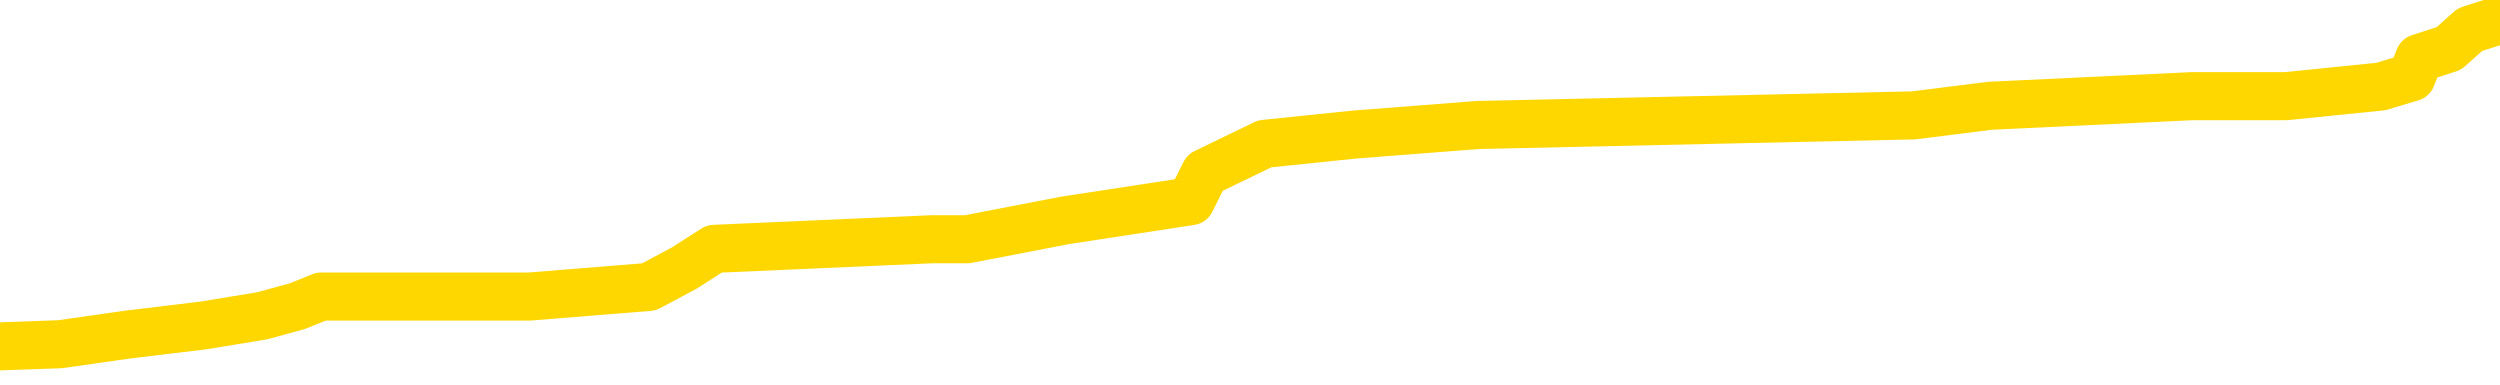 <svg xmlns="http://www.w3.org/2000/svg" version="1.1" viewBox="0 0 6500 1000">
	<path fill="none" stroke="gold" stroke-width="125" stroke-linecap="round" stroke-linejoin="round" d="M0 56613  L-694626 56613 L-694441 56589 L-693951 56539 L-693658 56514 L-693346 56465 L-693112 56440 L-693059 56390 L-692999 56341 L-692846 56316 L-692806 56266 L-692673 56241 L-692381 56217 L-691840 56217 L-691230 56192 L-691182 56192 L-690542 56167 L-690508 56167 L-689983 56167 L-689850 56142 L-689460 56093 L-689132 56043 L-689015 55993 L-688803 55944 L-688086 55944 L-687516 55919 L-687409 55919 L-687235 55894 L-687013 55844 L-686612 55820 L-686586 55770 L-685658 55720 L-685571 55671 L-685488 55621 L-685418 55572 L-685121 55547 L-684969 55497 L-683079 55522 L-682978 55522 L-682716 55522 L-682422 55547 L-682281 55497 L-682032 55497 L-681996 55472 L-681838 55448 L-681374 55398 L-681121 55373 L-680909 55323 L-680658 55299 L-680309 55274 L-679382 55224 L-679288 55175 L-678877 55150 L-677706 55100 L-676517 55075 L-676425 55026 L-676398 54976 L-676132 54927 L-675833 54877 L-675704 54827 L-675666 54778 L-674852 54778 L-674468 54803 L-673407 54827 L-673346 54827 L-673081 55323 L-672610 55795 L-672417 56266 L-672154 56738 L-671817 56713 L-671681 56688 L-671226 56663 L-670482 56638 L-670465 56613 L-670300 56564 L-670231 56564 L-669715 56539 L-668687 56539 L-668490 56514 L-668002 56489 L-667640 56465 L-667231 56465 L-666846 56489 L-665142 56489 L-665044 56489 L-664972 56489 L-664911 56489 L-664727 56465 L-664390 56465 L-663750 56440 L-663673 56415 L-663611 56415 L-663425 56390 L-663345 56390 L-663168 56365 L-663149 56341 L-662919 56341 L-662531 56316 L-661642 56316 L-661603 56291 L-661515 56266 L-661487 56217 L-660479 56192 L-660330 56142 L-660305 56117 L-660172 56093 L-660133 56068 L-658874 56043 L-658817 56043 L-658277 56018 L-658224 56018 L-658178 56018 L-657782 55993 L-657643 55968 L-657443 55944 L-657296 55944 L-657132 55944 L-656855 55968 L-656496 55968 L-655944 55944 L-655299 55919 L-655040 55869 L-654887 55844 L-654486 55820 L-654445 55795 L-654325 55770 L-654263 55795 L-654249 55795 L-654155 55795 L-653862 55770 L-653711 55671 L-653380 55621 L-653303 55572 L-653227 55547 L-653000 55472 L-652934 55423 L-652706 55373 L-652653 55323 L-652489 55299 L-651483 55274 L-651300 55249 L-650749 55224 L-650356 55175 L-649958 55150 L-649108 55100 L-649030 55075 L-648451 55051 L-648009 55051 L-647768 55026 L-647611 55026 L-647210 54976 L-647190 54976 L-646745 54951 L-646340 54927 L-646204 54877 L-646028 54827 L-645892 54778 L-645642 54728 L-644642 54703 L-644560 54678 L-644424 54654 L-644386 54629 L-643496 54604 L-643280 54579 L-642837 54554 L-642720 54530 L-642663 54505 L-641986 54505 L-641886 54480 L-641857 54480 L-640516 54455 L-640110 54430 L-640070 54406 L-639142 54381 L-639044 54356 L-638911 54331 L-638507 54306 L-638480 54282 L-638387 54257 L-638171 54232 L-637760 54182 L-636606 54133 L-636315 54083 L-636286 54033 L-635678 54009 L-635428 53959 L-635408 53934 L-634479 53909 L-634428 53860 L-634305 53835 L-634288 53785 L-634132 53761 L-633956 53711 L-633820 53686 L-633763 53661 L-633655 53637 L-633570 53612 L-633337 53587 L-633262 53562 L-632953 53537 L-632836 53513 L-632666 53488 L-632575 53463 L-632472 53463 L-632449 53438 L-632372 53438 L-632274 53388 L-631907 53364 L-631802 53339 L-631299 53314 L-630847 53289 L-630809 53264 L-630785 53240 L-630744 53215 L-630615 53190 L-630515 53165 L-630073 53140 L-629791 53116 L-629198 53091 L-629068 53066 L-628794 53016 L-628641 52992 L-628488 52967 L-628403 52917 L-628325 52892 L-628139 52868 L-628088 52868 L-628061 52843 L-627981 52818 L-627958 52793 L-627675 52743 L-627071 52694 L-626075 52669 L-625777 52644 L-625044 52619 L-624799 52595 L-624709 52570 L-624132 52545 L-623434 52520 L-622681 52495 L-622363 52471 L-621980 52421 L-621903 52396 L-621268 52371 L-621083 52347 L-620995 52347 L-620866 52347 L-620553 52322 L-620503 52297 L-620361 52272 L-620340 52247 L-619372 52223 L-618827 52198 L-618348 52198 L-618287 52198 L-617964 52198 L-617942 52173 L-617880 52173 L-617670 52148 L-617593 52123 L-617538 52098 L-617516 52074 L-617476 52049 L-617461 52024 L-616703 51999 L-616687 51974 L-615888 51950 L-615735 51925 L-614830 51900 L-614324 51875 L-614094 51826 L-614053 51826 L-613938 51801 L-613761 51776 L-613007 51801 L-612872 51776 L-612708 51751 L-612390 51726 L-612214 51677 L-611192 51627 L-611169 51578 L-610917 51553 L-610704 51503 L-610070 51478 L-609832 51429 L-609800 51379 L-609622 51329 L-609542 51280 L-609452 51255 L-609387 51205 L-608947 51156 L-608924 51131 L-608383 51106 L-608127 51081 L-607632 51057 L-606755 51032 L-606718 51007 L-606665 50982 L-606624 50957 L-606507 50933 L-606231 50908 L-606023 50858 L-605826 50808 L-605803 50759 L-605753 50709 L-605713 50684 L-605636 50660 L-605038 50610 L-604978 50585 L-604875 50560 L-604720 50536 L-604088 50511 L-603408 50486 L-603105 50436 L-602758 50412 L-602561 50387 L-602512 50337 L-602192 50312 L-601564 50288 L-601418 50263 L-601381 50238 L-601323 50213 L-601247 50163 L-601006 50163 L-600917 50139 L-600823 50114 L-600529 50089 L-600395 50064 L-600335 50039 L-600298 49990 L-600026 49990 L-599020 49965 L-598844 49940 L-598794 49940 L-598501 49915 L-598308 49866 L-597975 49841 L-597469 49816 L-596907 49767 L-596892 49717 L-596875 49692 L-596775 49643 L-596660 49593 L-596621 49543 L-596583 49518 L-596518 49518 L-596490 49494 L-596351 49518 L-596058 49518 L-596008 49518 L-595903 49518 L-595638 49494 L-595173 49469 L-595029 49469 L-594974 49419 L-594917 49394 L-594726 49370 L-594361 49345 L-594146 49345 L-593952 49345 L-593894 49345 L-593835 49295 L-593681 49270 L-593411 49246 L-592982 49370 L-592966 49370 L-592889 49345 L-592825 49320 L-592695 49146 L-592672 49122 L-592388 49097 L-592340 49072 L-592285 49047 L-591823 49022 L-591784 49022 L-591744 48998 L-591553 48973 L-591073 48948 L-590586 48923 L-590569 48898 L-590531 48873 L-590275 48849 L-590198 48799 L-589968 48774 L-589952 48725 L-589657 48675 L-589215 48650 L-588768 48625 L-588263 48601 L-588110 48576 L-587823 48551 L-587783 48501 L-587452 48477 L-587230 48452 L-586713 48402 L-586637 48377 L-586389 48328 L-586195 48278 L-586135 48253 L-585358 48228 L-585284 48228 L-585054 48204 L-585037 48204 L-584975 48179 L-584780 48154 L-584316 48154 L-584292 48129 L-584163 48129 L-582862 48129 L-582845 48129 L-582768 48104 L-582674 48104 L-582457 48104 L-582305 48080 L-582127 48104 L-582073 48129 L-581786 48154 L-581746 48154 L-581376 48154 L-580936 48154 L-580753 48154 L-580432 48129 L-580137 48129 L-579691 48080 L-579619 48055 L-579157 48005 L-578719 47980 L-578537 47956 L-577083 47906 L-576951 47881 L-576494 47832 L-576268 47807 L-575881 47757 L-575365 47708 L-574411 47658 L-573617 47608 L-572942 47583 L-572517 47534 L-572205 47509 L-571975 47435 L-571292 47360 L-571279 47286 L-571069 47187 L-571047 47162 L-570873 47112 L-569923 47087 L-569655 47038 L-568839 47013 L-568529 46963 L-568491 46938 L-568434 46889 L-567817 46864 L-567179 46814 L-565553 46790 L-564879 46765 L-564237 46765 L-564160 46765 L-564103 46765 L-564068 46765 L-564039 46740 L-563927 46690 L-563910 46666 L-563887 46641 L-563733 46616 L-563680 46566 L-563602 46542 L-563483 46517 L-563385 46492 L-563268 46467 L-562998 46418 L-562728 46393 L-562711 46343 L-562511 46318 L-562364 46269 L-562137 46244 L-562003 46219 L-561695 46194 L-561635 46169 L-561282 46120 L-560933 46095 L-560832 46070 L-560768 46021 L-560708 45996 L-560323 45946 L-559942 45921 L-559838 45897 L-559578 45872 L-559307 45822 L-559148 45797 L-559115 45773 L-559053 45748 L-558912 45723 L-558728 45698 L-558684 45673 L-558395 45673 L-558379 45648 L-558146 45648 L-558085 45624 L-558047 45624 L-557467 45599 L-557333 45574 L-557310 45475 L-557292 45301 L-557274 45103 L-557258 44904 L-557234 44706 L-557218 44557 L-557196 44383 L-557180 44210 L-557157 44110 L-557140 44011 L-557118 43937 L-557101 43887 L-557052 43813 L-556980 43738 L-556946 43614 L-556922 43515 L-556886 43416 L-556845 43317 L-556808 43267 L-556792 43168 L-556768 43093 L-556731 43044 L-556714 42969 L-556691 42920 L-556673 42870 L-556654 42820 L-556638 42771 L-556609 42696 L-556583 42622 L-556538 42597 L-556521 42548 L-556479 42523 L-556431 42473 L-556361 42423 L-556345 42374 L-556329 42324 L-556267 42299 L-556228 42275 L-556189 42250 L-556023 42225 L-555958 42200 L-555942 42175 L-555897 42126 L-555839 42101 L-555626 42076 L-555593 42051 L-555551 42027 L-555473 42002 L-554935 41977 L-554857 41952 L-554753 41903 L-554664 41878 L-554488 41853 L-554137 41828 L-553981 41803 L-553544 41778 L-553387 41754 L-553257 41729 L-552553 41679 L-552352 41654 L-551392 41605 L-550909 41580 L-550810 41580 L-550718 41555 L-550473 41530 L-550400 41506 L-549957 41456 L-549861 41431 L-549846 41406 L-549830 41382 L-549805 41357 L-549339 41332 L-549122 41307 L-548982 41282 L-548688 41258 L-548600 41233 L-548558 41208 L-548529 41183 L-548356 41158 L-548297 41133 L-548221 41109 L-548140 41084 L-548071 41084 L-547761 41059 L-547676 41034 L-547462 41009 L-547427 40985 L-546744 40960 L-546645 40935 L-546440 40910 L-546394 40885 L-546115 40861 L-546053 40836 L-546036 40786 L-545958 40761 L-545650 40712 L-545625 40687 L-545572 40637 L-545549 40612 L-545426 40588 L-545291 40538 L-545046 40513 L-544921 40513 L-544274 40488 L-544258 40488 L-544233 40488 L-544053 40439 L-543977 40414 L-543885 40389 L-543457 40364 L-543041 40340 L-542648 40290 L-542570 40265 L-542551 40240 L-542187 40216 L-541951 40191 L-541723 40166 L-541410 40141 L-541332 40116 L-541251 40067 L-541073 40017 L-541057 39992 L-540792 39943 L-540712 39918 L-540482 39893 L-540256 39868 L-539940 39868 L-539765 39843 L-539404 39843 L-539012 39819 L-538943 39769 L-538879 39744 L-538738 39695 L-538687 39670 L-538585 39620 L-538083 39595 L-537886 39571 L-537639 39546 L-537454 39521 L-537154 39496 L-537078 39471 L-536912 39422 L-536028 39397 L-535999 39347 L-535876 39298 L-535297 39273 L-535219 39248 L-534506 39248 L-534194 39248 L-533981 39248 L-533964 39248 L-533578 39248 L-533053 39198 L-532606 39174 L-532277 39149 L-532124 39124 L-531798 39124 L-531620 39099 L-531538 39099 L-531332 39050 L-531157 39025 L-530228 39000 L-529338 38975 L-529299 38950 L-529071 38950 L-528692 38926 L-527905 38901 L-527670 38876 L-527594 38851 L-527237 38826 L-526665 38777 L-526398 38752 L-526012 38727 L-525908 38727 L-525738 38727 L-525120 38727 L-524908 38727 L-524600 38727 L-524547 38702 L-524420 38677 L-524367 38653 L-524247 38628 L-523911 38578 L-522952 38553 L-522821 38504 L-522619 38479 L-521988 38454 L-521676 38429 L-521263 38405 L-521235 38380 L-521090 38355 L-520670 38330 L-519337 38330 L-519290 38305 L-519162 38256 L-519145 38231 L-518567 38181 L-518361 38157 L-518332 38132 L-518291 38107 L-518233 38082 L-518196 38057 L-518117 38032 L-517975 38008 L-517520 37983 L-517402 37958 L-517117 37933 L-516744 37908 L-516648 37884 L-516321 37859 L-515967 37834 L-515797 37809 L-515749 37784 L-515640 37760 L-515551 37735 L-515523 37710 L-515447 37660 L-515144 37636 L-515110 37586 L-515038 37561 L-514670 37536 L-514335 37512 L-514254 37512 L-514034 37487 L-513863 37462 L-513835 37437 L-513338 37412 L-512789 37363 L-511908 37338 L-511810 37288 L-511733 37263 L-511458 37239 L-511211 37189 L-511137 37164 L-511075 37115 L-510957 37090 L-510914 37065 L-510804 37040 L-510727 36991 L-510027 36966 L-509781 36941 L-509741 36916 L-509585 36891 L-508986 36891 L-508759 36891 L-508667 36891 L-508192 36891 L-507594 36842 L-507075 36817 L-507054 36792 L-506908 36767 L-506588 36767 L-506046 36767 L-505814 36767 L-505644 36767 L-505157 36742 L-504930 36718 L-504845 36693 L-504499 36668 L-504173 36668 L-503650 36643 L-503322 36618 L-502722 36594 L-502524 36544 L-502472 36519 L-502432 36494 L-502151 36470 L-501466 36420 L-501156 36395 L-501131 36346 L-500940 36321 L-500717 36296 L-500631 36271 L-499967 36222 L-499943 36197 L-499721 36147 L-499391 36122 L-499039 36073 L-498835 36048 L-498602 35998 L-498344 35973 L-498154 35924 L-498107 35899 L-497880 35874 L-497845 35849 L-497689 35825 L-497475 35800 L-497302 35775 L-497210 35750 L-496933 35725 L-496689 35701 L-496374 35676 L-495948 35676 L-495910 35676 L-495427 35676 L-495194 35676 L-494982 35651 L-494756 35626 L-494206 35626 L-493959 35601 L-493125 35601 L-493069 35577 L-493047 35552 L-492889 35527 L-492428 35502 L-492387 35477 L-492047 35428 L-491914 35403 L-491691 35378 L-491119 35353 L-490647 35328 L-490452 35304 L-490260 35279 L-490070 35254 L-489968 35229 L-489600 35204 L-489554 35180 L-489472 35155 L-488179 35130 L-488131 35105 L-487862 35105 L-487717 35105 L-487166 35105 L-487049 35080 L-486968 35056 L-486608 35031 L-486385 35006 L-486104 34981 L-485774 34932 L-485266 34907 L-485154 34882 L-485075 34857 L-484911 34832 L-484616 34832 L-484148 34832 L-483951 34857 L-483901 34857 L-483251 34832 L-483129 34807 L-482675 34807 L-482639 34783 L-482171 34758 L-482060 34733 L-482044 34708 L-481828 34708 L-481647 34683 L-481115 34683 L-480086 34683 L-479886 34659 L-479428 34634 L-478480 34584 L-478381 34559 L-478027 34510 L-477966 34485 L-477952 34460 L-477916 34435 L-477547 34411 L-477427 34386 L-477185 34361 L-477021 34336 L-476834 34311 L-476713 34287 L-475642 34237 L-474784 34212 L-474572 34162 L-474475 34138 L-474301 34088 L-473967 34063 L-473896 34038 L-473838 34014 L-473662 34014 L-473274 33989 L-473038 33964 L-472927 33939 L-472810 33914 L-471829 33890 L-471804 33865 L-471209 33815 L-471177 33815 L-471028 33790 L-470744 33766 L-469832 33766 L-468886 33766 L-468733 33741 L-468631 33741 L-468499 33716 L-468356 33691 L-468330 33666 L-468215 33642 L-467997 33617 L-467315 33592 L-467186 33567 L-466883 33542 L-466643 33493 L-466310 33468 L-465672 33443 L-465329 33393 L-465267 33369 L-465112 33369 L-464190 33369 L-463720 33369 L-463676 33369 L-463663 33344 L-463622 33319 L-463600 33294 L-463573 33269 L-463429 33245 L-463007 33220 L-462671 33220 L-462480 33195 L-462052 33195 L-461864 33170 L-461475 33121 L-460941 33096 L-460568 33071 L-460546 33071 L-460297 33046 L-460178 33021 L-460102 32997 L-459967 32972 L-459927 32947 L-459847 32922 L-459453 32897 L-458957 32872 L-458845 32823 L-458672 32798 L-458364 32773 L-457916 32748 L-457593 32724 L-457451 32674 L-457024 32624 L-456871 32575 L-456815 32525 L-456001 32500 L-455982 32476 L-455610 32451 L-455553 32451 L-454424 32426 L-454356 32426 L-453798 32401 L-453603 32376 L-453467 32352 L-453233 32327 L-452886 32302 L-452852 32252 L-452817 32227 L-452748 32178 L-452399 32153 L-452227 32128 L-451742 32103 L-451726 32079 L-451401 32054 L-451243 32029 L-450103 31979 L-450078 31955 L-449886 31905 L-449692 31880 L-449442 31855 L-449425 31831 L-448405 31806 L-448107 31781 L-448032 31756 L-447896 31707 L-447720 31682 L-447143 31632 L-446928 31607 L-446864 31582 L-446733 31558 L-446696 31508 L-446173 31483 L-446035 41258 L-446021 41258 L-445998 41258 L-445977 41258 L-445750 31458 L-444974 31458 L-444933 31458 L-444565 31458 L-444487 31434 L-444435 31409 L-443762 31384 L-443019 31359 L-442595 31359 L-442147 31334 L-441085 31310 L-440773 31260 L-440363 31260 L-440291 31235 L-439767 31235 L-439672 31235 L-439655 31235 L-439210 31210 L-439024 31161 L-438244 31111 L-437572 31086 L-437160 31012 L-436928 30962 L-436787 30937 L-436706 30888 L-436686 30863 L-436609 30863 L-436481 30838 L-436164 30863 L-435940 30863 L-435615 30838 L-435553 30838 L-435183 30838 L-435150 30838 L-434941 30838 L-434274 30838 L-434196 30838 L-434038 30789 L-433927 30789 L-433601 30764 L-433446 30739 L-433105 30739 L-433048 30689 L-432710 30640 L-432506 30615 L-432453 30565 L-431077 30541 L-430947 30516 L-430514 30491 L-430193 30466 L-429366 30417 L-429242 30392 L-428512 30342 L-428356 30292 L-428315 30268 L-428261 30243 L-428238 30218 L-428124 30193 L-427828 30168 L-427538 30144 L-427483 30119 L-427363 30094 L-427332 30069 L-427233 30044 L-426789 30044 L-426637 30020 L-425802 30020 L-425260 29995 L-424925 29995 L-424910 29970 L-424834 29945 L-424718 29920 L-424523 29896 L-424259 29871 L-423424 29846 L-423328 29821 L-422807 29796 L-422765 29772 L-422665 29747 L-421837 29747 L-421702 29722 L-421363 29722 L-420809 29697 L-420430 29672 L-420267 29647 L-419957 29623 L-419144 29598 L-418838 29573 L-418570 29573 L-418248 29573 L-417927 29598 L-417652 29598 L-416823 29548 L-416728 29523 L-416636 29449 L-416531 29375 L-416144 29300 L-415664 29251 L-415648 29226 L-415529 29201 L-415161 29151 L-415066 29127 L-414232 29077 L-414155 29052 L-413856 29027 L-413765 29002 L-413358 28953 L-413248 28903 L-412548 28878 L-412075 28854 L-412015 28829 L-411796 28779 L-411523 28754 L-411410 28730 L-410382 28705 L-409996 28680 L-409976 28655 L-409643 28630 L-409398 28606 L-408965 28581 L-408855 28556 L-408737 28531 L-408286 28482 L-407695 28457 L-407359 28432 L-405466 28407 L-405352 28357 L-405140 28333 L-403822 28308 L-403715 22726 L-403650 17219 L-403613 12133 L-403552 12133 L-403052 17665 L-402377 23123 L-402355 28159 L-402085 28109 L-401116 28109 L-400427 28085 L-400265 28060 L-399724 28035 L-399635 28010 L-398615 27985 L-397668 27936 L-397302 27961 L-397199 27985 L-396611 27985 L-396552 27985 L-396451 27961 L-396011 27911 L-395903 27886 L-395462 27861 L-394462 27787 L-394205 27712 L-394103 27638 L-393972 27588 L-393606 27539 L-393025 27489 L-392994 27464 L-392679 27440 L-390696 27415 L-390580 27390 L-390512 27390 L-390153 27365 L-388535 27340 L-388357 27340 L-388213 27340 L-387391 27365 L-387338 27390 L-387283 27390 L-386849 27390 L-385869 27415 L-385795 27415 L-384710 27390 L-384497 27390 L-383781 27340 L-383392 27316 L-383174 27266 L-382854 27216 L-382360 27167 L-382233 27142 L-382004 27092 L-381771 27043 L-381712 27018 L-381423 26993 L-381151 26943 L-380121 26919 L-378456 26894 L-378036 26869 L-377899 26844 L-377743 26844 L-377438 26819 L-377210 26770 L-377051 26745 L-376892 26695 L-376723 26646 L-376675 26621 L-376622 26596 L-376600 26596 L-376214 26571 L-375965 26571 L-375694 26571 L-375533 26571 L-375444 26571 L-373785 26571 L-373620 26596 L-373240 26571 L-372780 26571 L-372170 26522 L-371077 26497 L-370646 26472 L-370615 26447 L-370552 26422 L-370535 26398 L-368831 26373 L-368789 26348 L-368323 26323 L-368136 26298 L-368104 26249 L-367508 26224 L-367459 26199 L-367136 26174 L-367085 26150 L-366875 26125 L-366857 26100 L-366591 26050 L-366538 26026 L-366069 26001 L-365558 25951 L-365480 25951 L-365186 25926 L-365169 25902 L-365131 25877 L-365059 25852 L-364902 25827 L-363956 25827 L-363900 25827 L-363379 25827 L-363186 25802 L-363085 25802 L-362860 25777 L-362350 25777 L-361962 26447 L-361892 26447 L-361544 26422 L-361187 26398 L-360058 25678 L-360006 25629 L-359780 25604 L-359747 25579 L-359622 25529 L-359523 25529 L-359258 25529 L-358518 25554 L-357939 25554 L-357646 25554 L-356940 25554 L-356761 25529 L-356738 25529 L-356102 25505 L-355791 25480 L-355394 25480 L-355365 25455 L-355344 25430 L-355190 25405 L-354505 25405 L-354488 25405 L-354149 25405 L-353876 25381 L-353839 25356 L-353783 25306 L-353761 25281 L-353689 25257 L-353357 25232 L-353251 25207 L-353222 25157 L-353024 25132 L-352871 25108 L-352003 25083 L-351440 25033 L-351424 25033 L-351323 25008 L-351221 25033 L-351074 25033 L-350996 25033 L-350958 25008 L-350903 24984 L-350829 24959 L-350685 24934 L-350203 24934 L-349798 24909 L-348932 24934 L-348912 24934 L-348654 24934 L-348578 24934 L-348549 24909 L-348538 24860 L-348521 24835 L-348228 24810 L-348189 24785 L-348117 24760 L-348043 24736 L-347838 24711 L-347678 24636 L-347377 24562 L-347299 24463 L-347282 24388 L-347066 24339 L-346835 24339 L-346725 24363 L-346355 24388 L-346197 24388 L-345965 24388 L-345797 24388 L-345652 24363 L-345520 24339 L-344244 24289 L-343840 24239 L-343780 24215 L-343663 24165 L-343238 24140 L-343222 24091 L-343160 24066 L-342887 24016 L-342775 23991 L-342492 23942 L-342215 23917 L-341790 23867 L-341768 23842 L-341689 23818 L-341564 23793 L-340977 23768 L-340586 23743 L-340251 23718 L-339661 23694 L-339559 23694 L-339389 23669 L-339253 23669 L-338425 23644 L-337240 23619 L-337203 23594 L-337148 23594 L-336927 23570 L-336722 23570 L-336568 23570 L-336311 23545 L-336235 23520 L-335692 23495 L-335655 23470 L-335407 23446 L-335019 23421 L-334194 23396 L-333835 23371 L-333525 23371 L-333267 23346 L-333043 23322 L-332637 23297 L-332520 23272 L-332337 23247 L-332284 23247 L-332095 23222 L-331925 23197 L-331896 23173 L-331616 23148 L-331305 23123 L-331167 23098 L-330857 23073 L-330663 23073 L-330648 23049 L-329929 23049 L-329795 22999 L-329497 22974 L-329407 22949 L-328806 22949 L-328768 22925 L-328690 22900 L-328069 22875 L-327918 22825 L-327877 22801 L-327566 22776 L-327375 22751 L-327182 22701 L-327126 22652 L-326817 22627 L-326765 22602 L-326711 22627 L-326685 22627 L-326560 22627 L-325749 22602 L-325673 22577 L-325132 22552 L-324863 22528 L-324204 22503 L-323296 22478 L-323055 22453 L-322523 22428 L-322306 22404 L-321198 22428 L-321148 22428 L-320372 22428 L-319825 22404 L-319713 22379 L-319561 22329 L-319505 22304 L-319340 22280 L-318963 22255 L-318515 22230 L-318460 22205 L-318306 22180 L-317626 22156 L-317406 22131 L-316888 22106 L-316039 22056 L-316023 22032 L-314232 22007 L-313678 21982 L-313561 21957 L-312555 21932 L-312518 21907 L-312285 21907 L-312193 21907 L-312153 21907 L-311821 21883 L-311469 21858 L-311204 21808 L-310917 21783 L-310606 21734 L-310352 21684 L-310259 21659 L-309768 21635 L-309561 21610 L-308996 21585 L-308881 21610 L-308530 21585 L-308479 21585 L-308438 21585 L-307835 21535 L-307101 21486 L-306520 21436 L-306284 21387 L-305744 21312 L-305592 21262 L-305090 21238 L-304880 21188 L-304857 21188 L-304798 21163 L-303836 21163 L-303658 21138 L-303216 21114 L-303192 21064 L-303037 21039 L-302955 21039 L-302805 21064 L-302158 21064 L-302108 21039 L-300989 21014 L-300004 20990 L-299943 20965 L-299222 20940 L-298357 20915 L-297979 20890 L-297760 20890 L-297000 20866 L-296948 20841 L-296639 20791 L-295788 20791 L-295594 20766 L-295418 20741 L-295193 20741 L-295067 20717 L-294875 20717 L-294642 20692 L-294473 20717 L-294186 20692 L-293907 20692 L-293824 20667 L-293653 20642 L-293637 20593 L-293483 20568 L-293443 20543 L-292668 20518 L-292591 20518 L-292359 20469 L-291932 20444 L-291587 20419 L-291004 20394 L-290735 20394 L-290476 20394 L-290347 20345 L-290330 20320 L-290217 20295 L-290193 20270 L-289959 20245 L-289923 20221 L-288607 20221 L-288551 20196 L-287872 20146 L-287299 20146 L-287174 20146 L-287021 20146 L-286944 20146 L-286632 20096 L-286359 20072 L-286270 20022 L-286168 20022 L-285240 19997 L-285164 19997 L-284800 19997 L-284775 19972 L-284739 19948 L-283963 19898 L-283871 19873 L-283731 19848 L-283330 19824 L-283068 19824 L-282825 19848 L-282610 19824 L-282530 19824 L-282454 19824 L-282377 19824 L-282190 19848 L-282124 19848 L-281874 19848 L-281819 19824 L-281682 19799 L-281602 19749 L-281489 19724 L-281266 19700 L-281101 19675 L-281060 19650 L-280891 19625 L-280520 19600 L-280505 19576 L-280389 19551 L-279668 19526 L-279632 19501 L-279499 19501 L-279151 19476 L-278740 19476 L-278704 19476 L-278626 19451 L-278587 19427 L-278223 19402 L-278018 19377 L-278003 19352 L-277658 19327 L-277310 19327 L-276984 19327 L-276882 19303 L-276729 19303 L-276535 19278 L-276303 19278 L-276211 19278 L-276055 19278 L-275978 19278 L-275937 19253 L-275824 19228 L-275800 19203 L-275550 19203 L-275411 19154 L-274833 19079 L-274005 19030 L-273517 18980 L-273396 18955 L-273357 18931 L-273344 18906 L-273192 18856 L-273091 18806 L-272858 18782 L-272468 18732 L-272164 18707 L-272148 18682 L-271977 18658 L-271739 18608 L-271142 18608 L-270539 18583 L-270499 18583 L-270458 18583 L-270305 18558 L-270252 18534 L-270190 18509 L-270121 18484 L-270067 18434 L-270042 18410 L-269995 18385 L-269900 18335 L-269763 18310 L-269610 18286 L-269478 18261 L-269437 18261 L-269401 18236 L-269339 18211 L-269066 18161 L-268752 18137 L-268711 18087 L-268626 18062 L-268448 18037 L-268211 18013 L-267853 17988 L-267823 17963 L-267254 17938 L-267131 17913 L-266895 17889 L-266873 17889 L-266591 17864 L-266306 17864 L-266050 17864 L-265478 17839 L-265182 17814 L-265106 17789 L-264407 17765 L-264329 17740 L-264294 17715 L-264268 17690 L-264216 17641 L-264022 17616 L-263882 17566 L-263846 17541 L-263806 17516 L-263210 17492 L-262978 17467 L-262695 17641 L-262640 17789 L-262566 17963 L-262488 18112 L-262252 18062 L-262008 18037 L-261873 18013 L-261766 17988 L-261686 17963 L-261299 17913 L-261172 17889 L-261020 17864 L-260982 17839 L-260836 17814 L-260615 17789 L-260441 17765 L-260372 17740 L-259550 17690 L-259534 17690 L-259239 17665 L-258452 17641 L-258142 17641 L-257996 17616 L-257768 17591 L-257567 17541 L-256630 17516 L-256593 17492 L-256570 17467 L-256530 17417 L-256261 17392 L-255664 17368 L-255601 17343 L-255565 17318 L-255548 17293 L-254853 17293 L-254652 17293 L-254620 17293 L-254287 17293 L-254179 17268 L-253554 17219 L-253050 17194 L-253013 17144 L-252571 17144 L-252474 17120 L-252316 17120 L-252002 17120 L-251990 17120 L-251550 17144 L-251068 17169 L-250939 17169 L-250619 17169 L-250551 17144 L-250246 17144 L-250071 17120 L-249877 17095 L-249634 17045 L-249436 16996 L-249411 16946 L-248833 16921 L-248763 16896 L-248353 16871 L-248299 16847 L-248253 16822 L-247889 16797 L-247742 16772 L-247537 16747 L-247441 16747 L-247286 16723 L-247224 16698 L-247076 16648 L-246976 16623 L-246419 16623 L-246397 16673 L-246225 16698 L-245683 16723 L-245622 16723 L-245568 16673 L-245539 16623 L-245468 16599 L-245452 16549 L-245388 16524 L-245352 16475 L-245197 16450 L-244871 16425 L-244305 16400 L-244291 16375 L-244229 16326 L-244127 16276 L-244081 16276 L-243839 16251 L-243416 16251 L-243262 16251 L-241520 16202 L-240978 16177 L-240035 16152 L-239626 16127 L-239085 16078 L-238888 16053 L-238720 16028 L-238424 16003 L-238309 15978 L-238294 15978 L-238139 15954 L-237999 15929 L-237923 15879 L-237791 15879 L-237443 15879 L-237072 15904 L-236474 15904 L-236298 15904 L-236142 15879 L-235873 15854 L-235722 15854 L-235431 15929 L-235407 15978 L-235324 16028 L-235096 16078 L-234397 16053 L-234270 16028 L-233839 16003 L-233745 15978 L-232540 15978 L-232491 15954 L-232197 15954 L-231794 15929 L-231518 15879 L-231499 15854 L-231381 15830 L-231305 15805 L-231123 15780 L-230643 15755 L-230192 15706 L-229782 15681 L-229751 15656 L-229333 15631 L-229219 15631 L-229101 15631 L-229086 15631 L-228891 15606 L-228870 15557 L-228638 15532 L-228194 15507 L-227875 15457 L-227410 15457 L-227245 15433 L-227090 15408 L-226934 15408 L-226481 15408 L-226162 15408 L-226107 15433 L-225736 15433 L-225698 15457 L-225371 15457 L-225255 15433 L-225156 15408 L-224830 15358 L-224443 15333 L-224182 15309 L-223824 15259 L-223567 15234 L-221397 15209 L-221348 15185 L-221325 15160 L-220914 15160 L-220852 15160 L-220782 15185 L-220551 15185 L-220240 15160 L-219937 15110 L-219893 15085 L-219585 15061 L-219452 15036 L-219235 15011 L-218523 14986 L-218368 14986 L-218230 14961 L-218081 14961 L-218060 14961 L-217866 14936 L-217840 14912 L-217749 14887 L-217727 14862 L-217711 14837 L-217611 14812 L-216682 14788 L-216224 14788 L-215132 14738 L-214710 14738 L-214306 14713 L-214267 14688 L-214014 14664 L-213239 14614 L-213223 14589 L-213198 14564 L-213005 14540 L-212269 14515 L-212000 14490 L-211959 14465 L-211560 14416 L-211535 14391 L-210746 14366 L-210066 14341 L-208695 14316 L-208425 14291 L-208376 14267 L-207839 14217 L-207806 14192 L-207704 14143 L-207381 14118 L-207301 14093 L-207032 14093 L-206119 14068 L-205981 14068 L-205732 14019 L-205186 14019 L-204764 13994 L-204571 13969 L-204556 13969 L-204418 13919 L-204324 13895 L-204197 13870 L-203937 13845 L-203912 13795 L-203821 13771 L-203511 13746 L-203450 13721 L-203333 13721 L-202984 13721 L-202173 13721 L-201942 13671 L-201113 13671 L-200881 13622 L-200664 13597 L-200145 13597 L-199507 13572 L-199091 13547 L-198769 13522 L-198288 13498 L-197862 13498 L-197801 13473 L-197453 13473 L-197412 13448 L-197398 13423 L-197299 13374 L-197253 13374 L-196768 13349 L-195967 13349 L-195632 13349 L-194551 13324 L-194071 13299 L-194048 13274 L-193908 13250 L-193353 13225 L-192656 13200 L-192347 13175 L-192125 13150 L-192020 13126 L-191918 13076 L-191246 13051 L-191152 13026 L-191130 13026 L-191053 13001 L-190875 13001 L-190703 13001 L-190522 12977 L-190509 12952 L-190433 12927 L-190268 12902 L-189754 12877 L-189738 12853 L-189597 12853 L-189235 12828 L-189210 12828 L-189080 12803 L-189055 12778 L-188693 12753 L-188168 12704 L-188074 12679 L-187858 12629 L-187765 12605 L-187740 12580 L-187276 12555 L-187199 12555 L-186797 12530 L-186346 12530 L-185095 12505 L-185056 12481 L-184624 12456 L-184592 12431 L-183872 12406 L-183696 12381 L-183561 12356 L-183254 12332 L-183199 12307 L-183174 12257 L-183158 12208 L-182983 12183 L-182794 12158 L-182286 12158 L-181912 11960 L-181574 11736 L-181535 11538 L-180816 11364 L-180723 11339 L-180684 11315 L-180143 11315 L-180119 11290 L-179717 11265 L-179291 11240 L-179020 11240 L-178841 11215 L-178595 11166 L-178571 11141 L-178515 11091 L-177898 11066 L-177395 11042 L-177008 11042 L-176389 11066 L-176173 11066 L-176018 11091 L-174726 11042 L-174626 11017 L-174184 10967 L-173853 10942 L-173552 10893 L-173310 10868 L-172575 10818 L-171996 10794 L-171166 10769 L-171066 10744 L-170508 10719 L-170370 10694 L-168729 10670 L-168668 10670 L-168574 10670 L-167607 10670 L-167429 10645 L-167142 10645 L-166925 10645 L-166846 10620 L-166575 10620 L-166460 10595 L-166307 10570 L-165996 10546 L-165918 10521 L-165827 10521 L-165750 10496 L-165633 10496 L-165454 10471 L-165362 10446 L-165324 10421 L-164821 10421 L-164603 10397 L-164473 10397 L-164318 10372 L-164263 10347 L-164139 10347 L-163754 10322 L-163245 10297 L-163173 10273 L-162693 10248 L-162616 10223 L-162515 10223 L-162282 10198 L-161817 10198 L-161587 10198 L-161571 10198 L-161339 10198 L-161184 10198 L-161123 10198 L-160930 10173 L-160659 10124 L-159907 10099 L-158954 10099 L-158918 10074 L-158693 10074 L-158253 10074 L-157973 10025 L-157624 10000 L-156555 9975 L-155627 9975 L-155496 9975 L-155450 9975 L-155380 9950 L-155226 9950 L-155148 9901 L-154975 9851 L-154540 9801 L-154336 9776 L-154275 9727 L-153693 9702 L-153539 9652 L-153423 9628 L-153383 9603 L-153213 9578 L-153076 9553 L-152866 9504 L-152788 9479 L-152765 9454 L-152556 9404 L-152146 9380 L-152122 9355 L-151898 9330 L-151753 9305 L-151718 9280 L-151705 9256 L-151682 9231 L-151449 9206 L-151264 9181 L-151046 9156 L-151021 9131 L-150332 9107 L-150228 9082 L-150193 9057 L-150172 9032 L-149978 9007 L-149925 8983 L-149808 8933 L-149726 8933 L-149615 8908 L-149301 8883 L-148841 8859 L-148586 8834 L-148352 8784 L-148222 8759 L-147870 8735 L-147811 8710 L-147658 8685 L-147086 8635 L-146999 8611 L-146846 8561 L-146550 8511 L-146180 8462 L-145877 8412 L-145800 8387 L-145396 8362 L-145228 8362 L-145083 8362 L-144543 8362 L-144483 8362 L-144467 8313 L-144301 8288 L-144095 8263 L-144020 8263 L-143927 8238 L-143518 8214 L-143502 8189 L-143478 8189 L-143285 8164 L-143209 8387 L-143038 8611 L-142976 8809 L-142960 9032 L-142446 9007 L-142225 8983 L-141606 8933 L-141352 8908 L-141158 8883 L-141119 8859 L-141045 8859 L-140980 8859 L-140330 8859 L-140291 8883 L-140117 8883 L-140051 8883 L-139377 8883 L-138988 8834 L-138726 8809 L-138488 8784 L-138411 8735 L-138395 8685 L-138193 8660 L-137822 8611 L-137597 8586 L-136961 8561 L-136941 8561 L-136554 8536 L-136460 8536 L-136402 8511 L-136126 8486 L-135817 8486 L-135740 8462 L-134888 8486 L-134546 8611 L-134109 8759 L-133675 8883 L-133180 9007 L-133030 8983 L-132762 9007 L-131524 9032 L-131467 9082 L-129703 9107 L-129513 9082 L-128503 9057 L-128352 9032 L-127976 9082 L-127655 9131 L-127050 9181 L-126980 9231 L-126803 9206 L-125975 9181 L-125836 9156 L-125449 9131 L-125265 9107 L-125221 9082 L-125101 9057 L-124891 9032 L-124444 8983 L-124096 8958 L-123964 8933 L-123555 8908 L-123204 8908 L-122919 8883 L-122726 8859 L-122571 8859 L-122407 8834 L-122339 8809 L-122239 8809 L-122005 8784 L-121889 8784 L-121836 8759 L-121294 8759 L-120830 8735 L-119648 8735 L-119514 8735 L-119490 8735 L-119437 8735 L-118769 8735 L-117735 8685 L-117541 8660 L-117361 8635 L-117210 8635 L-117169 8611 L-117154 8611 L-117092 8586 L-116767 8561 L-115607 8536 L-115413 8511 L-115236 8486 L-114122 8462 L-113262 8437 L-113156 8437 L-112682 8412 L-112490 8412 L-110168 8387 L-110090 8362 L-109969 8313 L-109935 8288 L-109897 8238 L-109803 8164 L-109587 8114 L-109006 8065 L-108620 8040 L-107847 8015 L-107769 7990 L-107072 7990 L-106530 7990 L-106489 7966 L-106359 7966 L-105895 7941 L-105857 7916 L-105722 7891 L-105354 7866 L-105324 7841 L-105174 7841 L-104773 7817 L-102949 7841 L-102142 7817 L-101424 7817 L-101407 7817 L-101093 7767 L-100532 7742 L-100030 7717 L-99511 7693 L-99490 7668 L-97746 7643 L-97577 7618 L-97381 7593 L-96488 7569 L-95969 7519 L-95758 7494 L-95501 7469 L-94791 7445 L-93841 7420 L-93183 7395 L-93143 7345 L-92857 7321 L-92774 7296 L-92679 7296 L-92547 7271 L-92470 7271 L-91735 7271 L-91397 7246 L-91348 7271 L-91093 7271 L-90806 7246 L-90380 7246 L-89800 7221 L-89541 7221 L-89390 7196 L-89142 7196 L-89104 7196 L-88307 7172 L-88269 7147 L-88092 7147 L-87683 7097 L-87454 7097 L-87378 7097 L-87247 7097 L-87131 7072 L-86782 7048 L-86719 7023 L-86567 6998 L-85826 6973 L-85714 6948 L-85544 6924 L-85505 6899 L-85211 6899 L-84809 6899 L-84633 6899 L-84538 6899 L-84229 6874 L-83427 6849 L-82969 6800 L-82449 6775 L-81960 6750 L-81265 6725 L-80218 6700 L-79950 6700 L-79895 6676 L-79735 6676 L-79483 6676 L-79237 6651 L-79159 6626 L-78944 6576 L-78632 6551 L-78169 6502 L-78154 6477 L-77858 6477 L-77845 6452 L-76854 6427 L-76181 6403 L-75846 6353 L-75230 6353 L-75093 6328 L-74454 6303 L-74324 6279 L-73373 6229 L-73274 6179 L-72714 6155 L-72306 6155 L-71877 6155 L-71786 6130 L-70951 6130 L-70588 6130 L-70548 6155 L-70416 6179 L-70239 6179 L-70023 6179 L-69969 6155 L-69812 6105 L-69559 6080 L-68459 6055 L-68382 6031 L-68162 6006 L-68031 5956 L-67995 5931 L-67801 5906 L-67702 5882 L-67218 5857 L-66934 5832 L-66774 5807 L-66679 5758 L-66407 5733 L-66138 5708 L-66122 5609 L-65983 5534 L-65845 5460 L-65518 5361 L-65209 5311 L-65168 5286 L-65092 5237 L-64977 5212 L-64127 5162 L-63800 5137 L-63469 5113 L-63336 5113 L-63120 5113 L-63104 5113 L-62423 5113 L-62330 5063 L-62307 5038 L-62291 4989 L-62252 4964 L-61841 4914 L-61571 4889 L-61531 4865 L-61163 4865 L-60953 4840 L-59870 4840 L-59854 4815 L-59825 4790 L-59805 4790 L-59428 4741 L-59173 4716 L-58925 4666 L-58786 4616 L-58654 4592 L-58322 4567 L-58229 4542 L-58168 4517 L-57610 4492 L-57549 4468 L-57393 4443 L-57199 4418 L-57006 4393 L-56991 4368 L-56952 4344 L-56913 4319 L-56642 4294 L-56519 4269 L-56487 4244 L-56387 4244 L-56232 4244 L-56091 4244 L-55806 4220 L-55481 4220 L-54785 4195 L-54762 4195 L-54253 4195 L-53407 4195 L-53044 4170 L-52889 4145 L-52286 4145 L-52116 4145 L-52055 4145 L-52000 4120 L-50944 4096 L-50926 4096 L-50020 4096 L-49998 4096 L-49831 4071 L-49589 4071 L-49539 4046 L-49484 3996 L-49347 3971 L-49307 3947 L-48379 3922 L-48324 3922 L-48202 3922 L-48130 3922 L-48014 3922 L-47836 3947 L-46853 3922 L-46714 3922 L-46596 3872 L-46302 3823 L-46055 3798 L-46018 3773 L-45963 3798 L-45942 3798 L-45809 3798 L-45730 3798 L-45592 3773 L-44969 3773 L-44803 3748 L-44338 3748 L-44162 3699 L-44145 3674 L-44085 3649 L-43969 3624 L-43486 3599 L-42790 3575 L-42417 3550 L-42248 3525 L-41282 3500 L-41127 3475 L-40949 3475 L-40857 3451 L-40602 3451 L-40431 3451 L-39784 3426 L-39773 3426 L-39193 3401 L-39055 3401 L-39000 3351 L-38264 3326 L-38226 3302 L-38148 3302 L-37506 3277 L-36732 3277 L-36639 3252 L-36591 3252 L-36575 3227 L-36539 3227 L-36523 3178 L-36460 3153 L-36444 3128 L-36424 3128 L-36269 3103 L-36230 3078 L-36214 3054 L-36175 3029 L-36035 3004 L-35959 2979 L-35595 2954 L-35247 2930 L-34473 2905 L-33870 2880 L-33674 2855 L-33444 2855 L-33306 2830 L-32668 2830 L-32379 2806 L-32357 2806 L-31897 2781 L-31664 2781 L-31609 2756 L-31571 2731 L-31068 2706 L-30518 2681 L-29730 2657 L-28607 2657 L-27712 2632 L-27625 2632 L-27325 2607 L-27253 2582 L-27137 2557 L-25961 2533 L-25613 2508 L-25590 2483 L-25071 2458 L-24924 2433 L-24816 2409 L-24607 2384 L-24452 2359 L-24429 2334 L-24235 2309 L-24159 2285 L-24015 2260 L-23214 2235 L-23068 2210 L-22788 2185 L-22611 2161 L-22301 2136 L-21489 2111 L-20561 2111 L-18969 2086 L-18726 2061 L-18085 2036 L-17889 2012 L-17812 1987 L-17294 1962 L-17062 1962 L-17039 1937 L-16907 1937 L-16568 1912 L-16557 1888 L-16341 1863 L-16304 1838 L-15762 1813 L-15233 1764 L-15166 1739 L-14872 1714 L-14325 1664 L-14289 1640 L-14237 1615 L-14137 1565 L-13905 1565 L-13325 1565 L-13227 1590 L-13153 1590 L-12821 1565 L-12071 1540 L-12032 1516 L-11352 1516 L-11198 1516 L-10871 1491 L-10655 1466 L-10424 1466 L-10127 1441 L-9881 1416 L-9530 1391 L-9477 1367 L-8718 1342 L-8024 1292 L-7674 1243 L-7210 1218 L-6577 1193 L-6168 1168 L-6090 1193 L-5664 1193 L-5021 1168 L-4852 1168 L-4110 1143 L-3923 1119 L-3628 1094 L-3056 1069 L-3030 1044 L-2011 1044 L-1524 1019 L-1431 1019 L-1370 995 L-1082 970 L-796 945 L-734 920 L-555 920 L156 895 L331 870 L530 846 L682 821 L773 796 L835 771 L1377 771 L1687 746 L1779 697 L1857 647 L2424 622 L2515 622 L2769 573 L3096 523 L3133 449 L3288 374 L3520 350 L3842 325 L4975 300 L5174 275 L5700 250 L5944 250 L6190 225 L6270 201 L6290 151 L6367 126 L6422 77 L6500 52" />
</svg>
